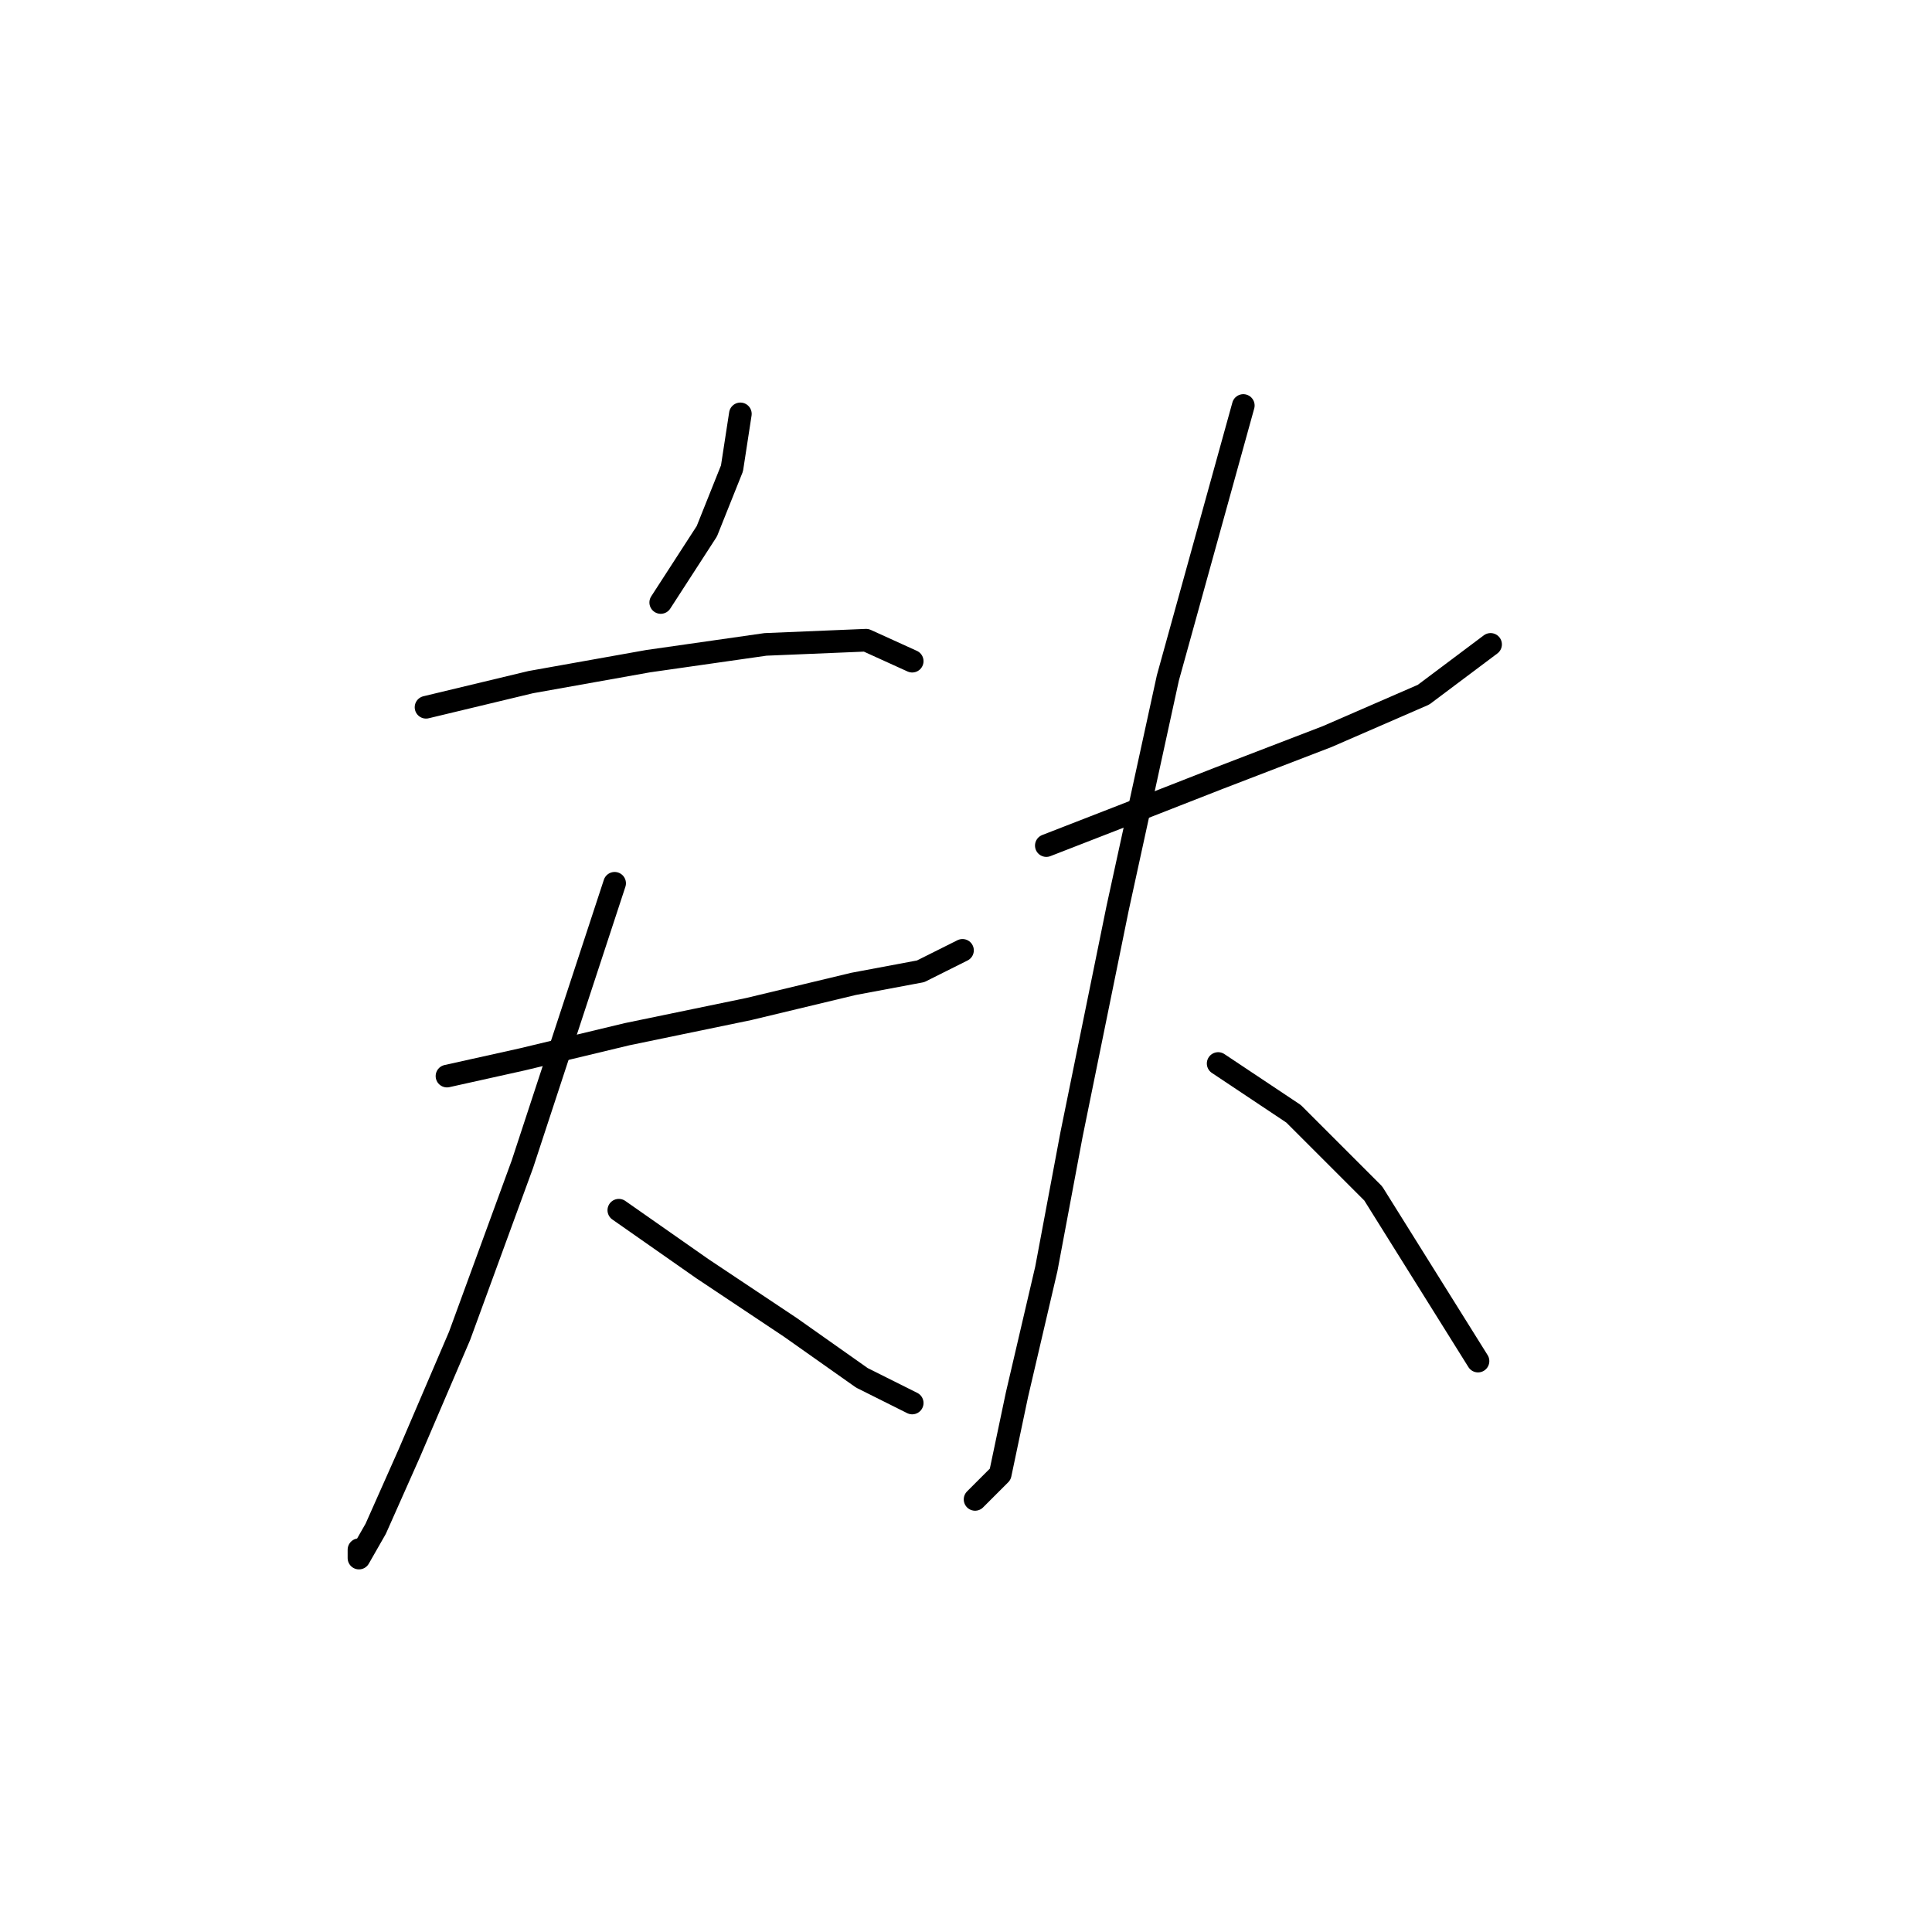<?xml version="1.0" standalone="no"?>
    <svg width="256" height="256" xmlns="http://www.w3.org/2000/svg" version="1.1">
    <polyline stroke="black" stroke-width="3" stroke-linecap="round" fill="transparent" stroke-linejoin="round" points="98.102 54.842 96.991 62.061 93.659 70.392 87.55 79.833 87.55 79.833 " />
        <polyline stroke="black" stroke-width="3" stroke-linecap="round" fill="transparent" stroke-linejoin="round" points="56.451 93.716 70.334 90.384 85.884 87.608 101.434 85.386 114.763 84.831 120.872 87.608 120.872 87.608 " />
        <polyline stroke="black" stroke-width="3" stroke-linecap="round" fill="transparent" stroke-linejoin="round" points="59.227 142.587 69.224 140.366 83.108 137.034 99.213 133.702 113.097 130.37 121.982 128.704 127.536 125.927 127.536 125.927 " />
        <polyline stroke="black" stroke-width="3" stroke-linecap="round" fill="transparent" stroke-linejoin="round" points="81.441 117.041 69.224 154.25 60.893 177.019 54.229 192.569 49.786 202.565 47.565 206.453 47.565 205.342 47.565 205.342 " />
        <polyline stroke="black" stroke-width="3" stroke-linecap="round" fill="transparent" stroke-linejoin="round" points="81.997 160.359 93.104 168.134 104.766 175.909 114.207 182.573 120.872 185.905 120.872 185.905 " />
        <polyline stroke="black" stroke-width="3" stroke-linecap="round" fill="transparent" stroke-linejoin="round" points="138.643 112.043 148.639 108.156 161.412 103.157 175.851 97.604 188.625 92.05 197.51 85.386 197.51 85.386 " />
        <polyline stroke="black" stroke-width="3" stroke-linecap="round" fill="transparent" stroke-linejoin="round" points="164.744 53.731 154.748 89.829 148.084 120.373 141.975 150.362 138.643 168.134 134.755 184.794 132.534 195.346 129.202 198.678 129.202 198.678 " />
        <polyline stroke="black" stroke-width="3" stroke-linecap="round" fill="transparent" stroke-linejoin="round" points="161.412 140.921 171.409 147.586 181.96 158.137 195.844 180.351 195.844 180.351 " />
        </svg>